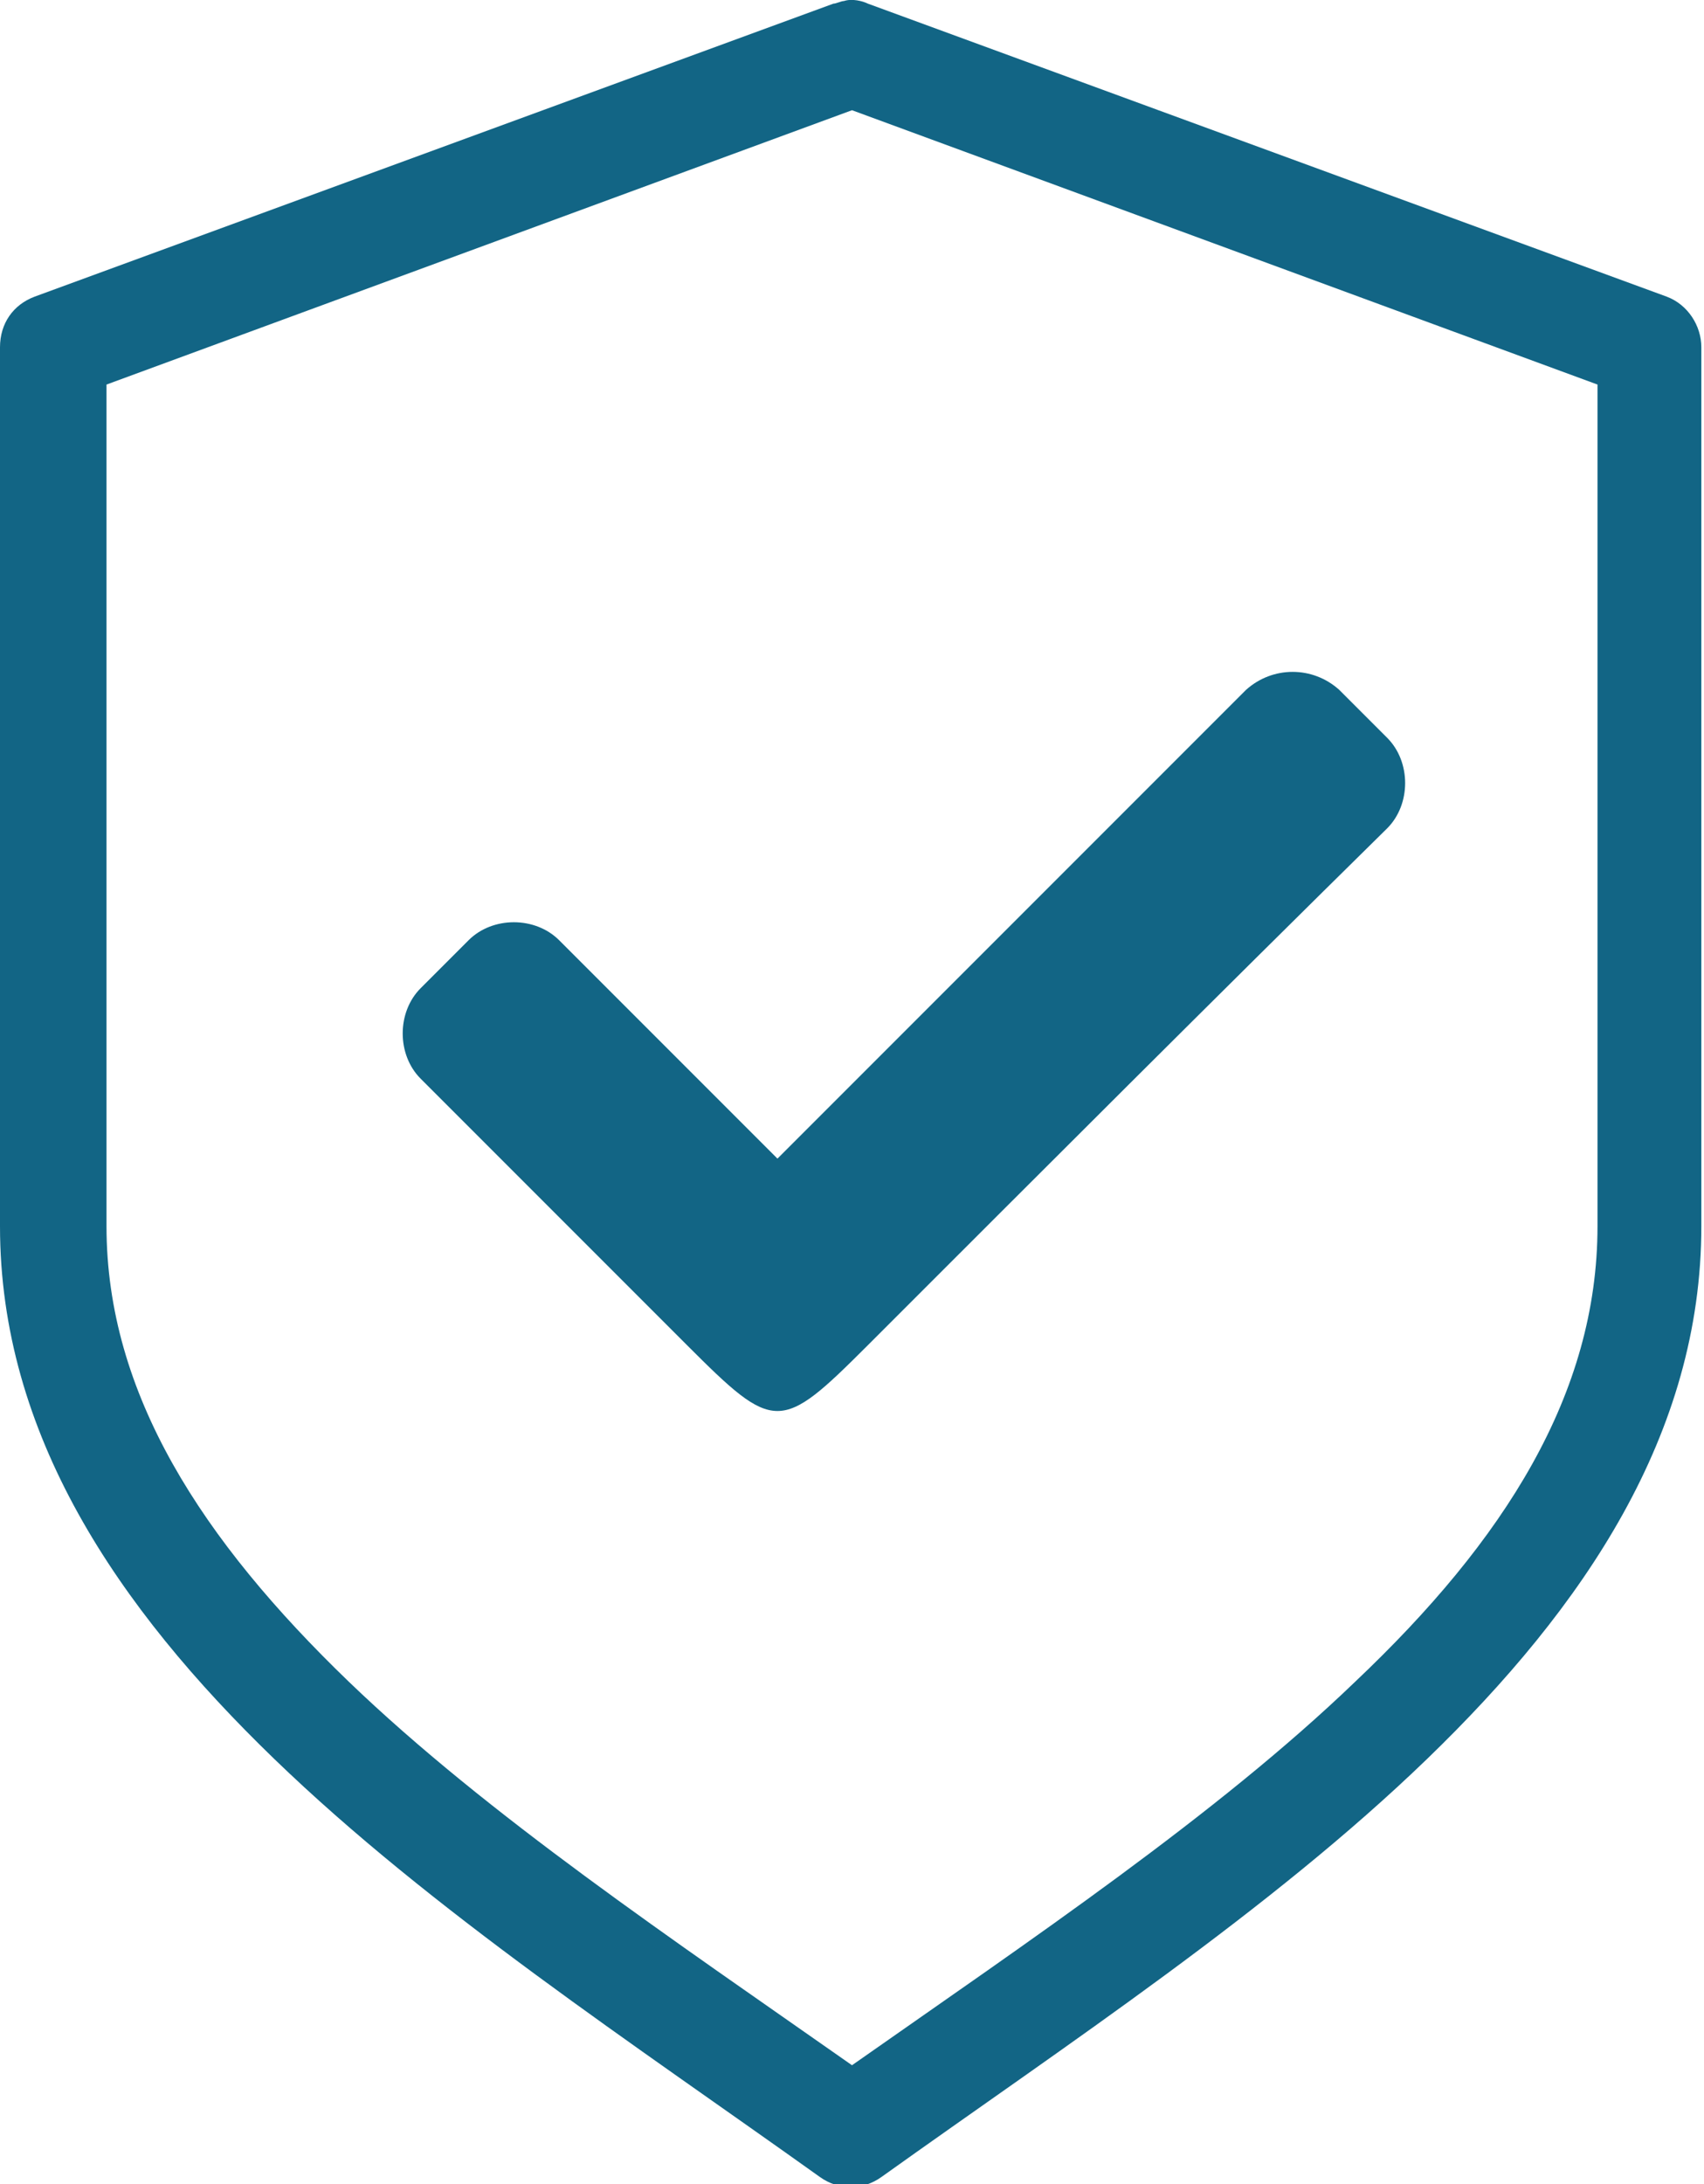 <?xml version="1.0" encoding="utf-8"?>
<!-- Generator: Adobe Illustrator 23.0.2, SVG Export Plug-In . SVG Version: 6.00 Build 0)  -->
<!DOCTYPE svg PUBLIC "-//W3C//DTD SVG 1.1//EN" "http://www.w3.org/Graphics/SVG/1.1/DTD/svg11.dtd">
<svg version="1.1" id="Layer_1" xmlns:x="http://ns.adobe.com/Extensibility/1.0/" xmlns:i="http://ns.adobe.com/AdobeIllustrator/10.0/" xmlns:graph="http://ns.adobe.com/Graphs/1.0/"
	 xmlns="http://www.w3.org/2000/svg" xmlns:xlink="http://www.w3.org/1999/xlink" x="0px" y="0px" viewBox="0 0 64 82"
	 style="enable-background:new 0 0 64 82;" xml:space="preserve">
<style type="text/css">
	.st0{fill:#126585;}
	.st1{fill-rule:evenodd;clip-rule:evenodd;fill:#126585;}
</style>
<g transform="translate(0,-952.362)">
	<g>
		<path class="st0" d="M31.7,952.4c-0.1,0-0.3,0.1-0.4,0.1l-30,11c-0.8,0.3-1.3,1-1.3,1.9v33c0,7.8,4.4,14.3,10.3,20
			c5.9,5.7,13.5,10.7,20.5,15.7c0.7,0.5,1.6,0.5,2.3,0c7-5,14.6-10,20.5-15.7c5.9-5.7,10.3-12.2,10.3-20v-33c0-0.8-0.5-1.6-1.3-1.9
			l-30-11C32.4,952.4,32,952.3,31.7,952.4z M32,956.5l28,10.3v31.6c0,6.3-3.5,11.8-9.1,17.1c-5.2,5-12.2,9.7-18.9,14.4
			c-6.7-4.7-13.7-9.4-18.9-14.4c-5.5-5.3-9.1-10.8-9.1-17.1v-31.6L32,956.5z"/>
	</g>
</g>
<g>
	<g>
		<path class="st1" d="M50.3,25.9c0.6,0.6,1.2,1.2,1.8,1.8c0.9,0.9,0.9,2.5,0,3.4C45.6,37.5,39.1,44,32.6,50.5
			c-3.3,3.3-3.5,3.3-6.8,0c-3.3-3.3-6.7-6.7-10-10c-0.9-0.9-0.9-2.5,0-3.4c0.6-0.6,1.2-1.2,1.8-1.8c0.9-0.9,2.5-0.9,3.4,0
			c2.7,2.7,5.4,5.4,8.2,8.2c5.9-5.9,11.7-11.7,17.6-17.6C47.8,25,49.3,25,50.3,25.9z"/>
	</g>
</g>
</svg>
